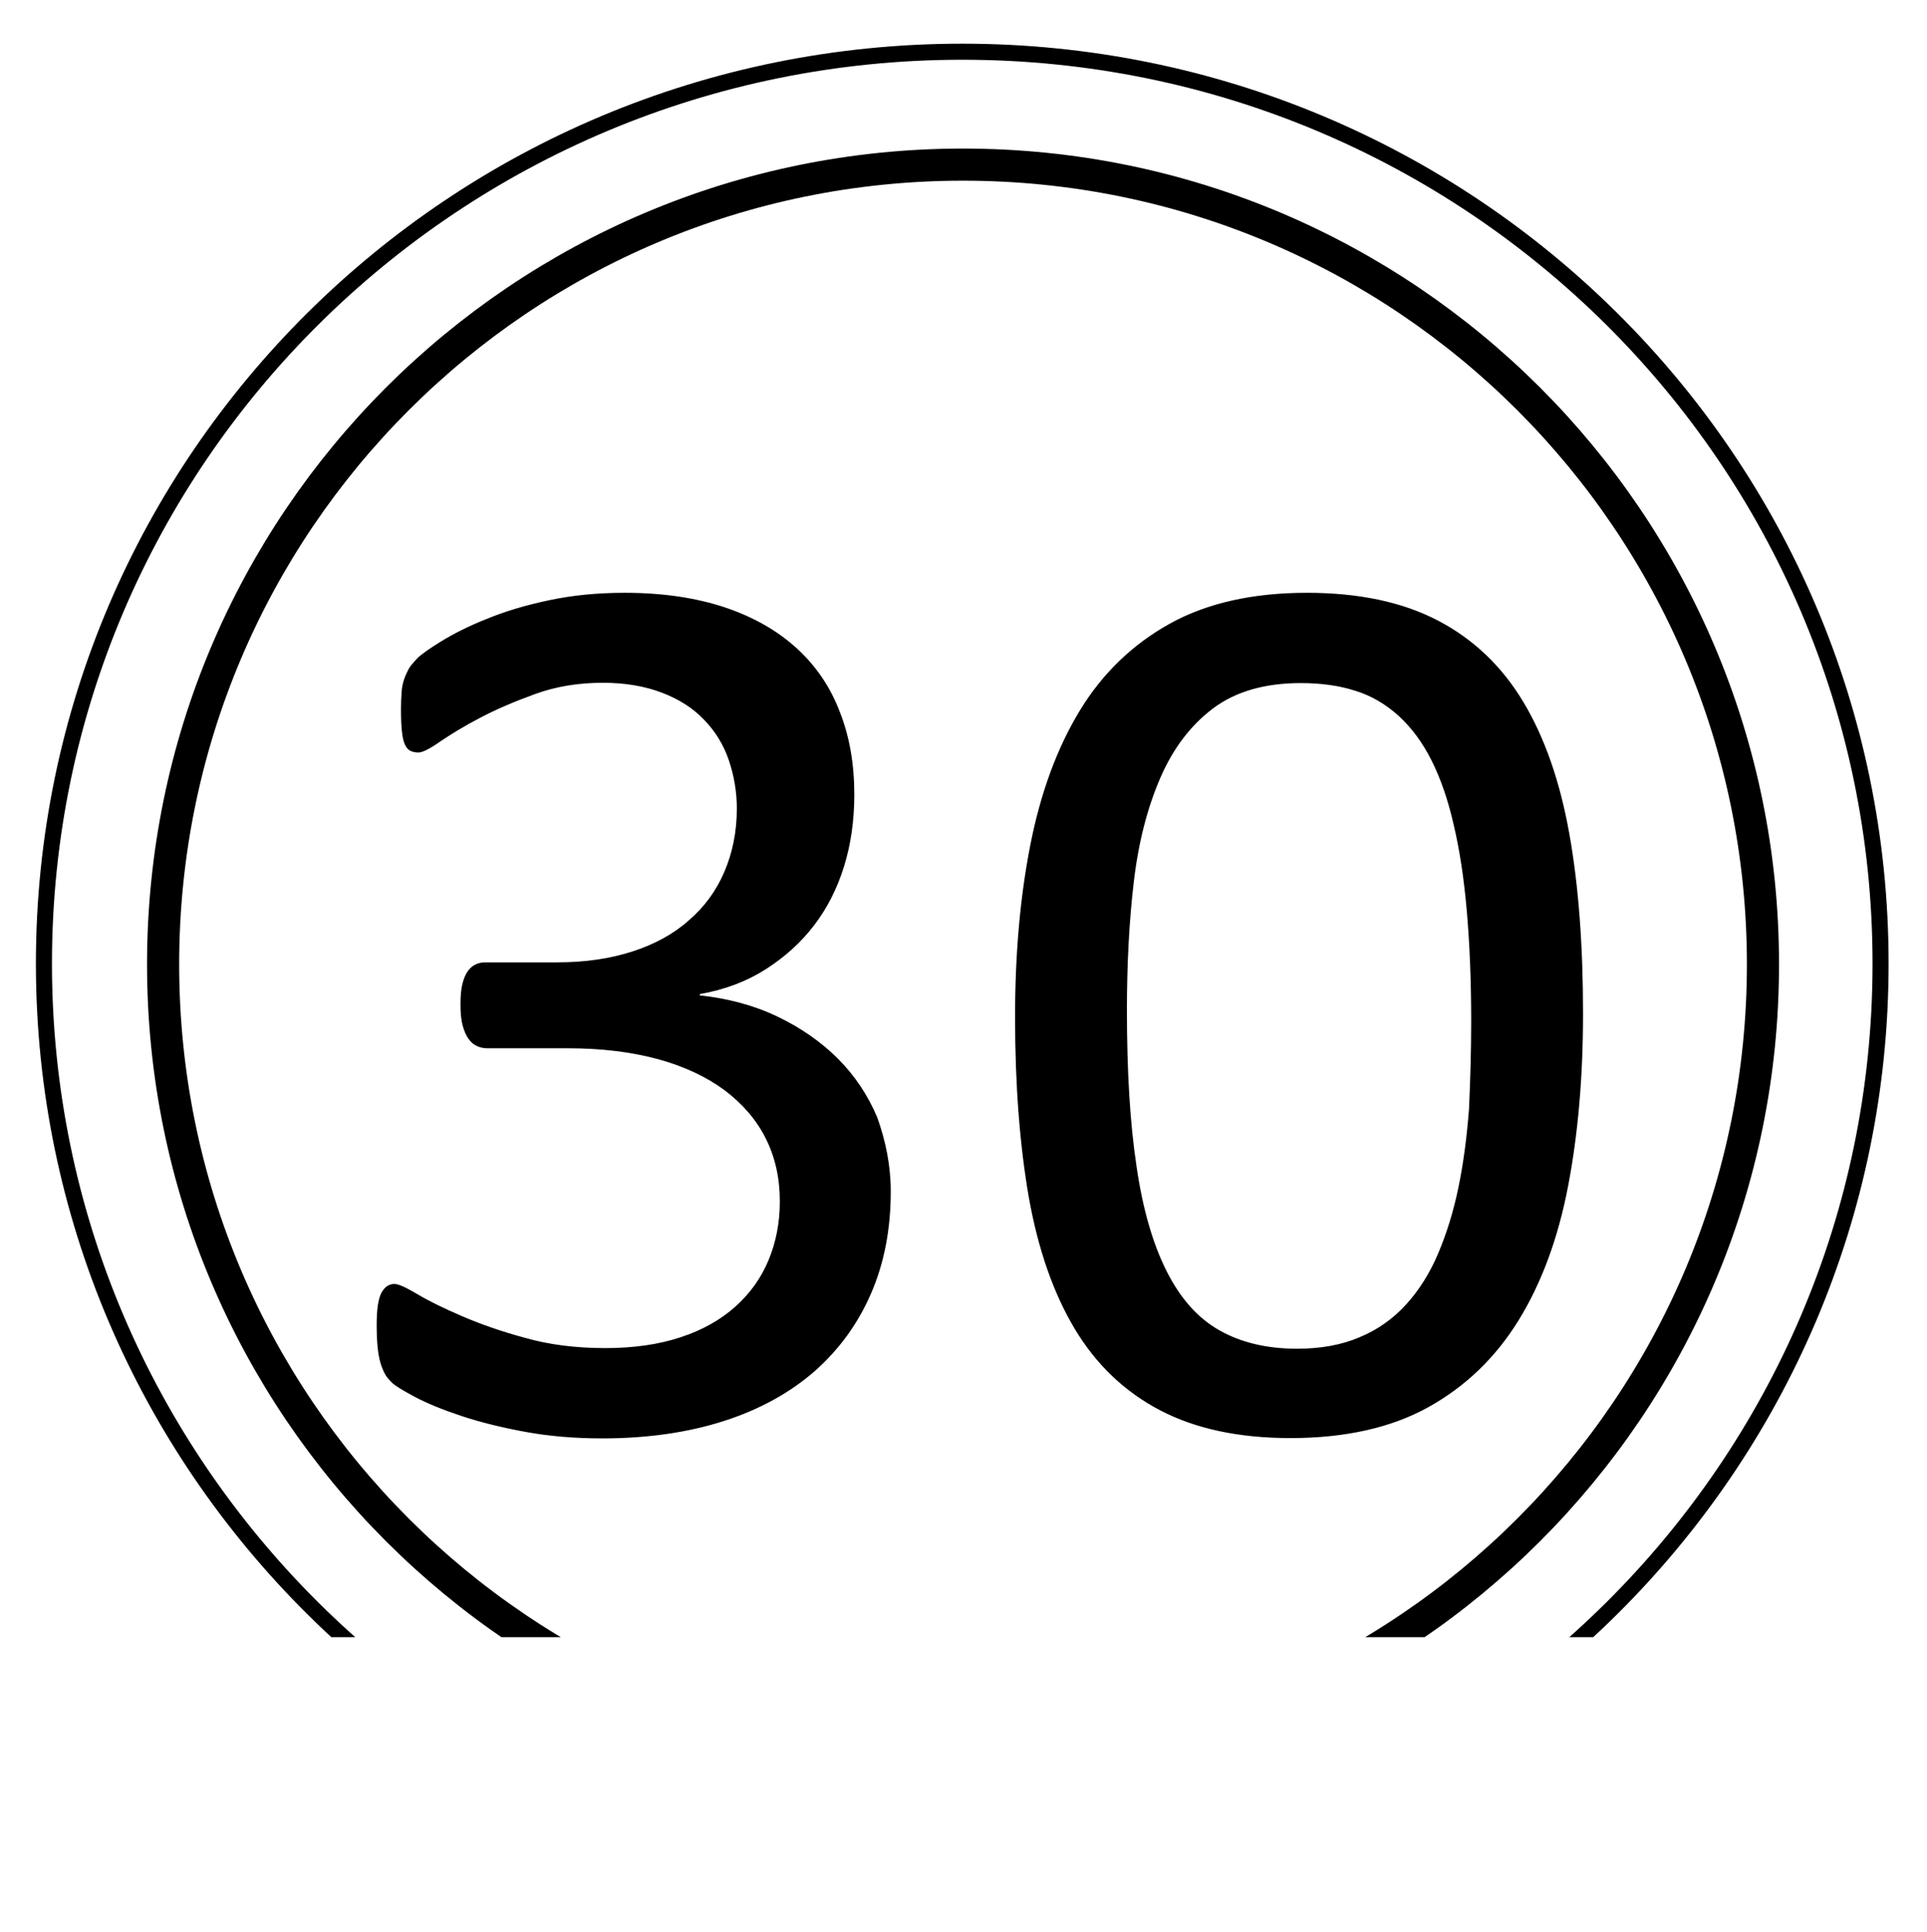 <?xml version="1.0" encoding="utf-8"?>
<!-- Generator: Adobe Illustrator 25.2.0, SVG Export Plug-In . SVG Version: 6.00 Build 0)  -->
<svg version="1.1" id="Layer_1" xmlns="http://www.w3.org/2000/svg" xmlns:xlink="http://www.w3.org/1999/xlink" x="0px" y="0px"
	 viewBox="0 0 1237 1240.5" style="enable-background:new 0 0 1237 1240.5;" xml:space="preserve">
<style type="text/css">
	.st0{clip-path:url(#SVGID_2_);}
	.st1{fill:none;stroke:#000000;stroke-width:20.625;stroke-miterlimit:8;}
	.st2{fill:none;stroke:#000000;stroke-width:10.312;stroke-miterlimit:8;}
</style>
<g>
	<defs>
		<rect id="SVGID_1_" x="-325.8" y="-141.8" width="1897" height="1803"/>
	</defs>
	<clipPath id="SVGID_2_">
		<use xlink:href="#SVGID_1_"  style="overflow:visible;"/>
	</clipPath>
	<g transform="translate(-150 -610)" class="st0">
		<path class="st1" d="M254.7,1229.2c0-283.6,229.9-513.5,513.5-513.5c283.6,0,513.5,229.9,513.5,513.5s-229.9,513.5-513.5,513.5
			C484.6,1742.7,254.7,1512.8,254.7,1229.2z"/>
		<g>
			<g transform="matrix(2 0 0 1.999 149 610)">
				<g>
					<path d="M286.4,382.7c0,12.1-2.1,23-6.3,32.7c-4.2,9.7-10.2,18-18.1,25c-7.9,6.9-17.6,12.3-29.1,16
						c-11.5,3.7-24.6,5.6-39.1,5.6c-8.8,0-17.1-0.7-24.7-2.1s-14.5-3.1-20.5-5.1c-6-2-10.9-4-14.9-6.1c-3.9-2.1-6.4-3.6-7.4-4.6
						c-1-1-1.8-1.9-2.3-2.9c-0.5-1-1-2.1-1.4-3.5c-0.4-1.4-0.7-3-0.9-5c-0.2-2-0.3-4.4-0.3-7.2c0-4.9,0.5-8.3,1.5-10.2
						c1-1.9,2.4-2.9,4.2-2.9c1.3,0,3.7,1.1,7.4,3.3c3.7,2.2,8.4,4.5,14.2,7c5.8,2.5,12.5,4.9,20.3,7c7.7,2.2,16.3,3.3,25.8,3.3
						c9.2,0,17.3-1.2,24.2-3.5c7-2.3,12.8-5.6,17.5-9.8c4.7-4.2,8.3-9.2,10.7-15c2.4-5.8,3.6-12.1,3.6-18.8c0-7.5-1.5-14.2-4.5-20.2
						c-3-6-7.4-11.1-13.2-15.5c-5.8-4.3-13-7.7-21.4-10c-8.5-2.3-18.1-3.5-28.9-3.5h-25.9c-1.1,0-2.2-0.2-3.3-0.7
						c-1.1-0.5-2-1.3-2.7-2.3c-0.8-1.1-1.4-2.5-1.9-4.3c-0.5-1.8-0.7-4.1-0.7-6.9c0-2.6,0.2-4.7,0.6-6.4c0.4-1.7,1-3.1,1.7-4.1
						c0.7-1,1.6-1.8,2.5-2.2c1-0.5,2-0.7,3.3-0.7h23c9,0,17-1.2,24.1-3.5c7.1-2.3,13.2-5.6,18.1-10c5-4.3,8.8-9.5,11.4-15.6
						s4-12.8,4-20.3c0-5.4-0.9-10.6-2.6-15.6s-4.4-9.3-7.9-12.9c-3.5-3.7-8-6.6-13.5-8.7c-5.5-2.1-11.8-3.2-19-3.2
						c-7.9,0-15.1,1.2-21.7,3.6c-6.6,2.4-12.5,4.9-17.6,7.6c-5.2,2.7-9.4,5.3-12.8,7.6c-3.4,2.4-5.8,3.6-7.1,3.6
						c-1,0-1.8-0.2-2.5-0.5c-0.7-0.3-1.4-1-1.8-2c-0.5-1-0.8-2.4-1-4.3c-0.2-1.8-0.3-4.2-0.3-7.2c0-2,0.1-3.8,0.2-5.4
						c0.1-1.6,0.4-2.9,0.8-4.1c0.4-1.2,0.9-2.2,1.4-3.2c0.5-1,1.5-2.1,2.7-3.4s3.9-3.2,7.8-5.6c3.9-2.4,8.8-4.9,14.6-7.2
						c5.8-2.4,12.4-4.4,20-6c7.5-1.6,15.6-2.4,24.3-2.4c12.2,0,22.9,1.6,32.2,4.7c9.2,3.1,16.9,7.5,23.1,13.2
						c6.2,5.7,10.8,12.5,13.8,20.5c3.1,7.9,4.6,16.7,4.6,26.4c0,8.3-1.1,16-3.3,23.1c-2.2,7.1-5.4,13.4-9.6,18.9
						s-9.4,10.2-15.5,14.1c-6.1,3.9-13.2,6.6-21.2,8v0.4c9.1,1,17.4,3.2,24.9,6.8c7.5,3.6,14,8.1,19.4,13.5
						c5.4,5.4,9.7,11.8,12.7,19C284.8,366.6,286.4,374.4,286.4,382.7z M508.6,325.6c0,20.2-1.6,38.7-4.8,55.4
						c-3.2,16.7-8.5,31.1-15.9,43.1c-7.4,12-17.1,21.3-29,27.9c-11.9,6.6-26.7,9.9-44.2,9.9c-16.6,0-30.5-3-41.8-8.9
						c-11.3-5.9-20.5-14.6-27.4-26.1c-6.9-11.5-11.8-25.6-14.8-42.4c-2.9-16.8-4.4-36-4.4-57.8c0-20.1,1.6-38.5,4.9-55.3
						c3.3-16.8,8.6-31.2,15.9-43.2s17-21.3,28.9-27.9c11.9-6.6,26.6-9.9,44-9.9c16.7,0,30.7,3,42,8.9c11.3,5.9,20.5,14.6,27.4,26.1
						c6.9,11.5,11.8,25.6,14.8,42.4S508.6,303.9,508.6,325.6z M472.7,328.1c0-13.2-0.5-25-1.4-35.4s-2.3-19.7-4.2-27.7
						c-1.8-8-4.2-14.9-7.1-20.7c-2.9-5.8-6.4-10.5-10.5-14.3c-4.1-3.7-8.7-6.5-13.9-8.1c-5.2-1.7-11.1-2.5-17.6-2.5
						c-11.5,0-20.9,2.7-28.1,8.1c-7.2,5.4-12.9,12.9-17,22.4c-4.1,9.5-7,20.6-8.5,33.4c-1.5,12.8-2.2,26.5-2.2,41.2
						c0,19.7,1,36.4,3.1,50.2c2,13.8,5.3,25,9.7,33.7c4.4,8.7,10,15,16.9,18.9c6.9,3.9,15.2,5.9,24.9,5.9c7.6,0,14.3-1.2,20.1-3.7
						c5.8-2.4,10.7-5.9,14.9-10.5c4.1-4.5,7.6-10,10.3-16.4c2.7-6.4,4.9-13.4,6.5-21.2c1.6-7.7,2.7-16.1,3.4-25.2
						C472.4,347.2,472.7,337.8,472.7,328.1z"/>
				</g>
			</g>
		</g>
		<path class="st2" d="M178.2,1228.7c0-323.4,263.9-585.5,589.5-585.5c325.6,0,589.5,262.1,589.5,585.5s-263.9,585.5-589.5,585.5
			C442.1,1814.2,178.2,1552,178.2,1228.7z"/>
	</g>
</g>
</svg>
